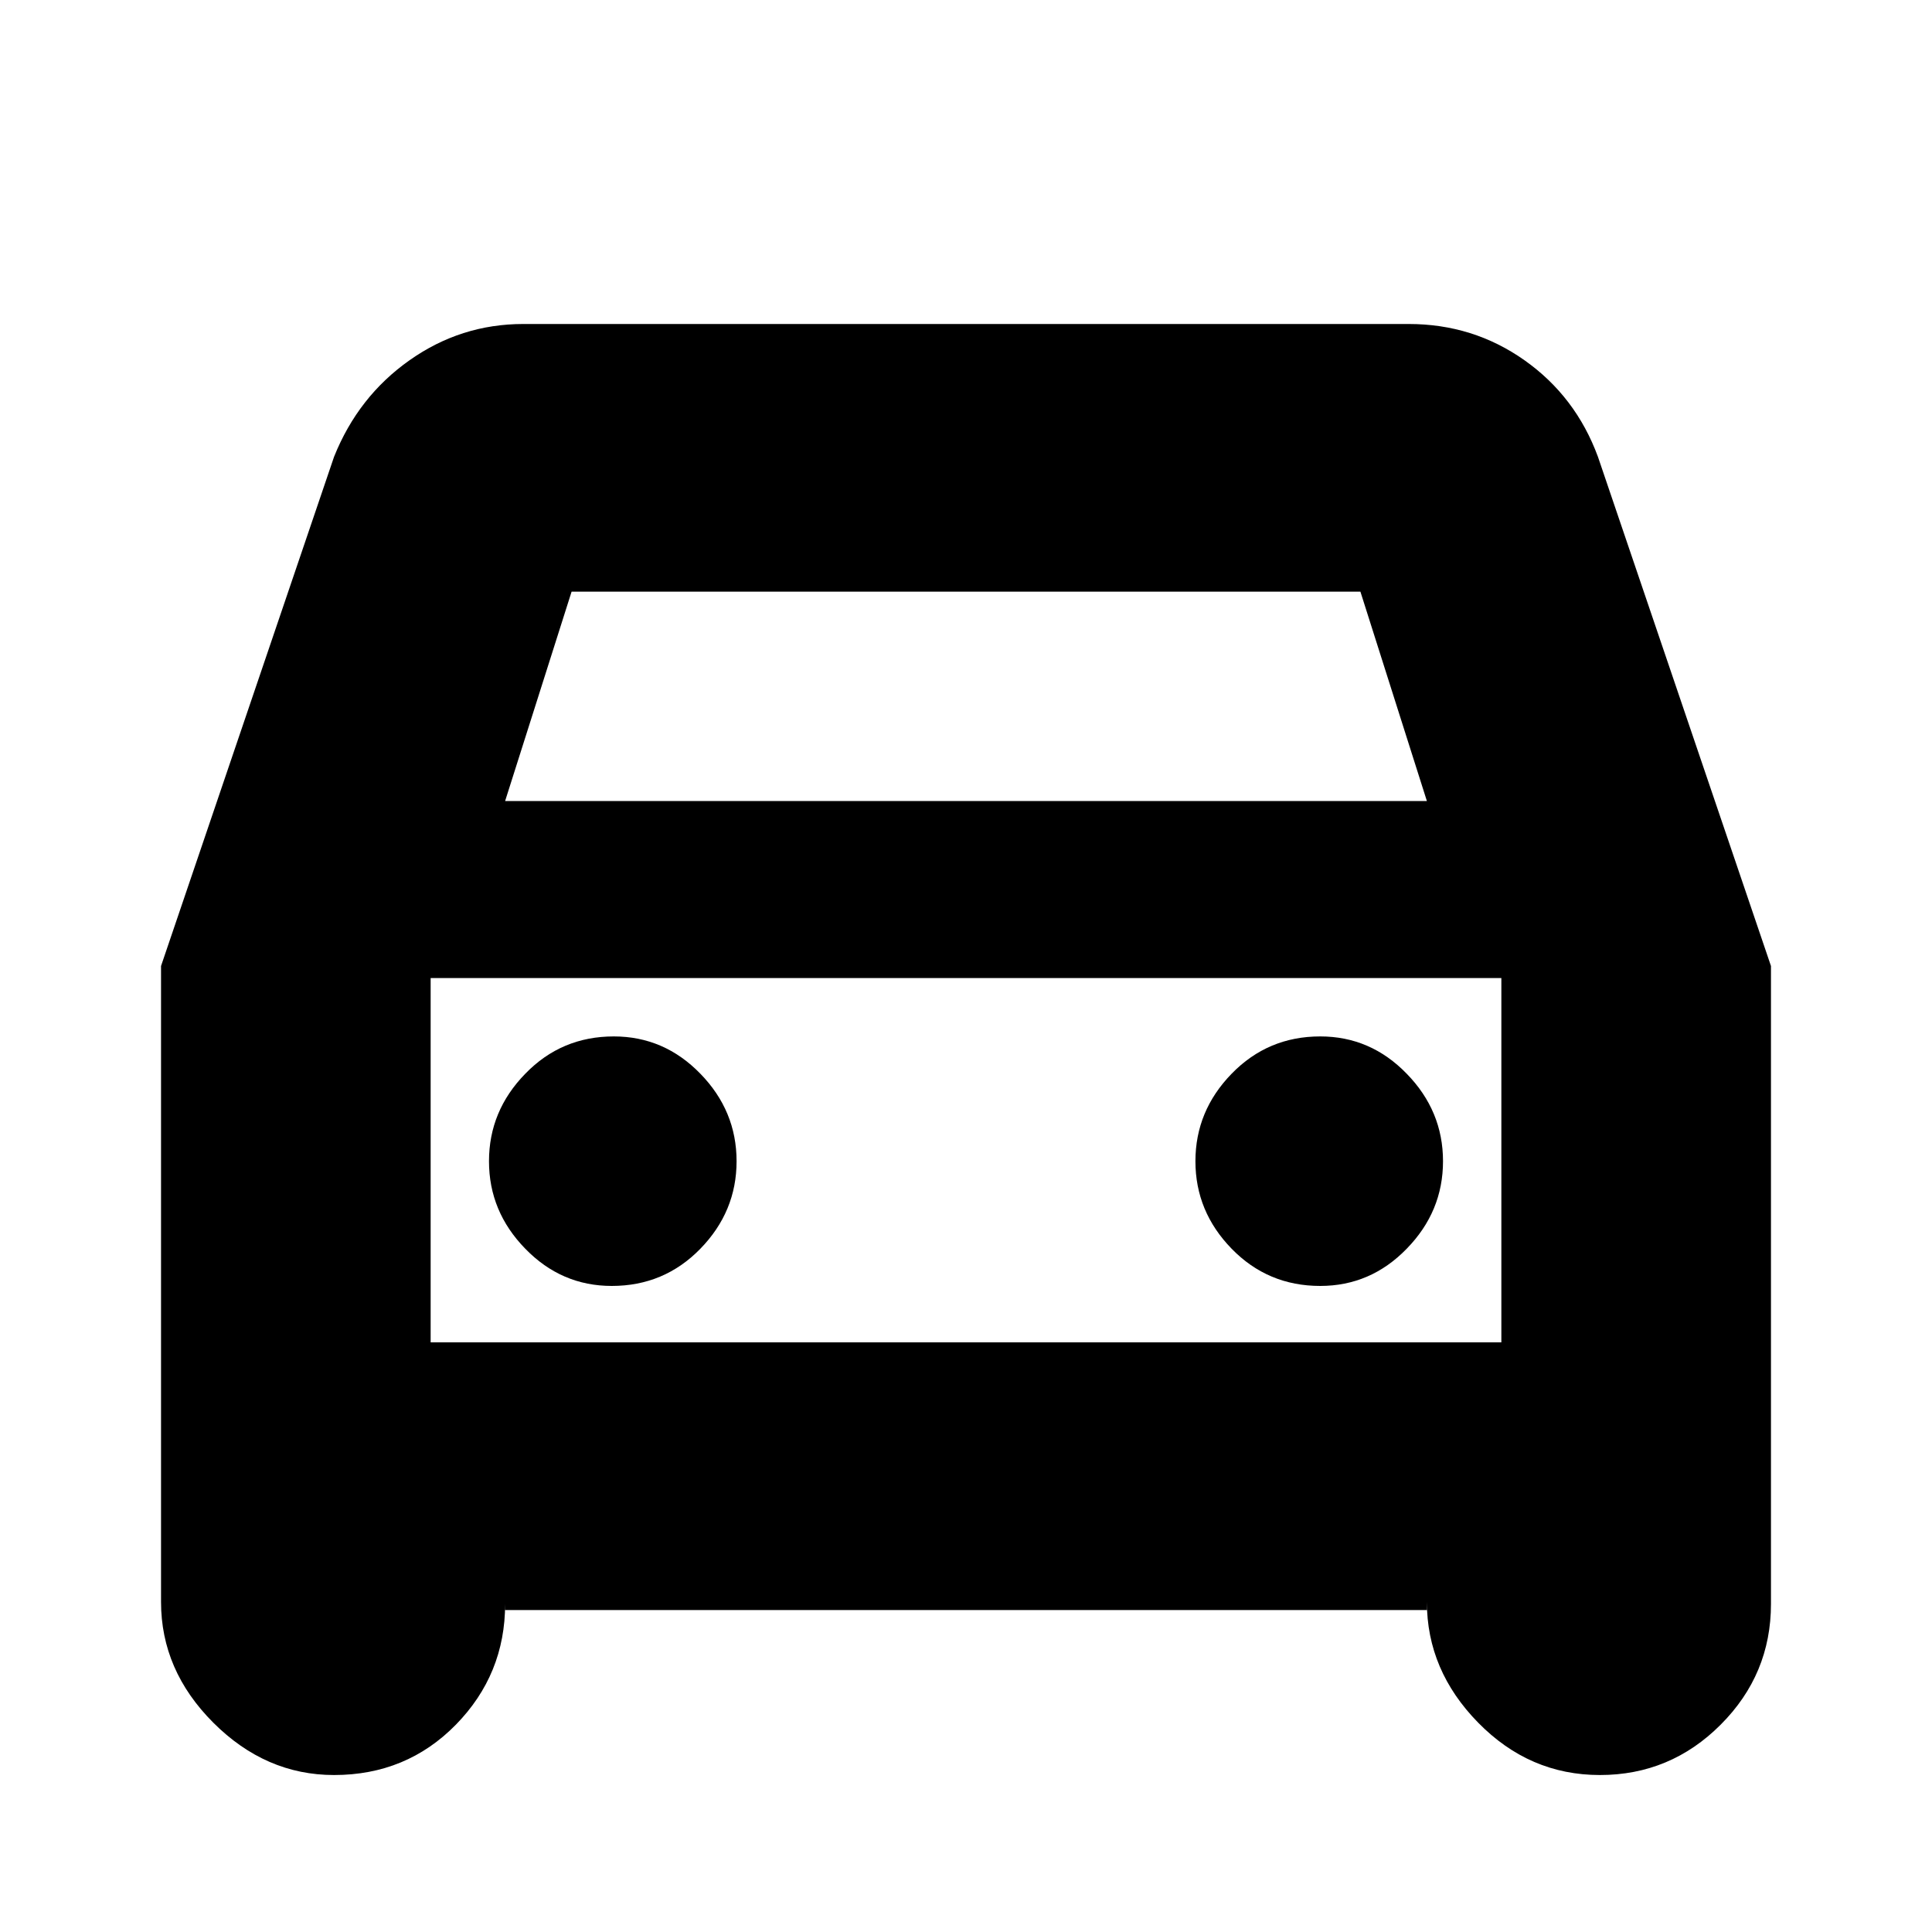 <svg xmlns="http://www.w3.org/2000/svg" height="20" width="20"><path d="M5.229 16.667V16.604Q5.229 17.333 4.719 17.854Q4.208 18.375 3.458 18.375Q2.75 18.375 2.208 17.833Q1.667 17.292 1.667 16.583V10L3.458 4.729Q3.708 4.104 4.24 3.729Q4.771 3.354 5.417 3.354H14.583Q15.25 3.354 15.781 3.729Q16.312 4.104 16.542 4.729L18.333 10V16.604Q18.333 17.333 17.812 17.854Q17.292 18.375 16.562 18.375Q15.833 18.375 15.302 17.833Q14.771 17.292 14.771 16.583V16.667ZM5.229 8.292H14.771L14.083 6.125H5.917ZM4.458 10.125V13.896ZM6.333 13.312Q6.875 13.312 7.25 12.927Q7.625 12.542 7.625 12.021Q7.625 11.5 7.25 11.115Q6.875 10.729 6.354 10.729Q5.812 10.729 5.438 11.115Q5.062 11.5 5.062 12.021Q5.062 12.542 5.438 12.927Q5.812 13.312 6.333 13.312ZM13.667 13.312Q14.188 13.312 14.562 12.927Q14.938 12.542 14.938 12.021Q14.938 11.5 14.562 11.115Q14.188 10.729 13.667 10.729Q13.125 10.729 12.75 11.115Q12.375 11.5 12.375 12.021Q12.375 12.542 12.75 12.927Q13.125 13.312 13.667 13.312ZM4.458 13.896H15.542V10.125H4.458Z"/></svg>